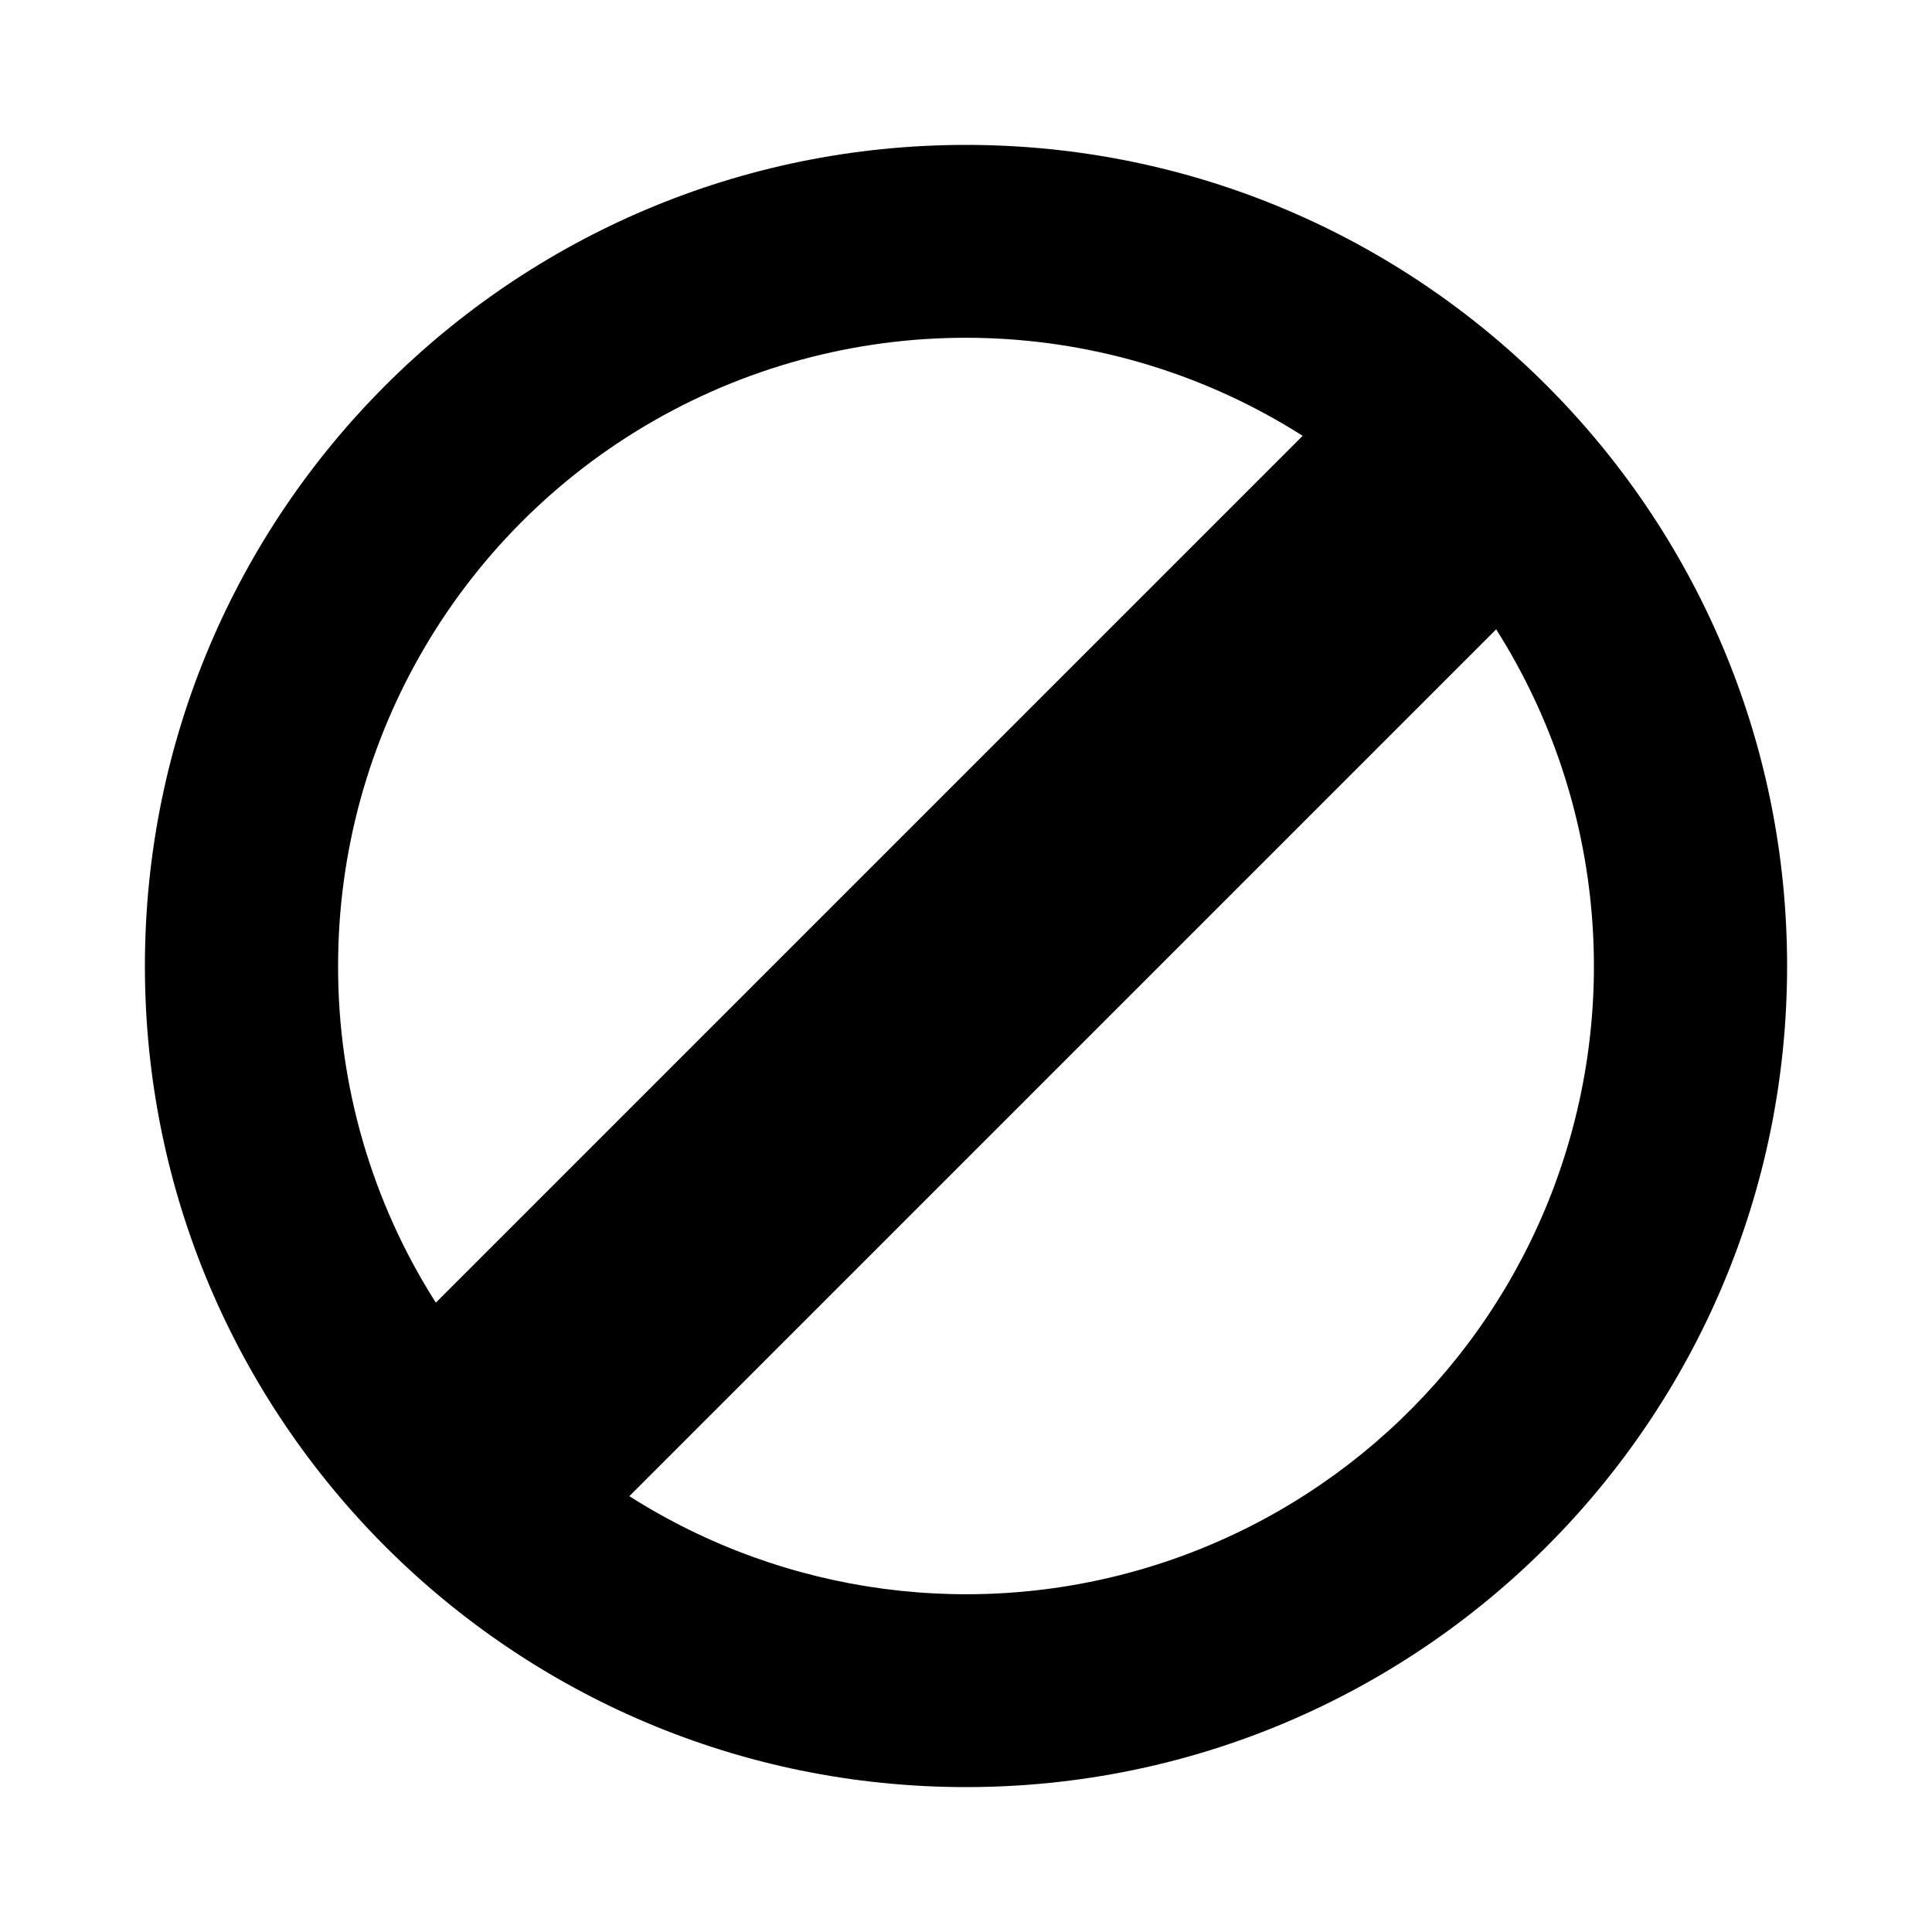 <?xml version="1.0" encoding="UTF-8"?>
<svg width="24px" height="24px" viewBox="0 0 24 24" version="1.1" xmlns="http://www.w3.org/2000/svg" xmlns:xlink="http://www.w3.org/1999/xlink">
    <title>icons/functional_UI/M-S/mdpi/ic_Restricted</title>
    <g id="icons/functional_UI/M-S/ic_Restricted" stroke="none" stroke-width="1" fill="none" fill-rule="evenodd">
        <path d="M12,1.8 C6.367,1.8 1.8,6.367 1.8,12 C1.8,17.633 6.367,22.2 12,22.2 C17.633,22.2 22.2,17.633 22.2,12 C22.2,6.367 17.633,1.8 12,1.8 Z M4.2,12 C4.198,9.153 5.747,6.531 8.241,5.16 C10.736,3.789 13.78,3.886 16.182,5.414 L5.414,16.182 C4.618,14.932 4.197,13.481 4.2,12 Z M19.188,15.035 C18.296,17.15 16.518,18.765 14.327,19.45 C12.136,20.134 9.755,19.818 7.818,18.586 L18.586,7.818 C19.956,9.98 20.181,12.676 19.188,15.035 L19.188,15.035 Z" fill="#000000"></path>
    </g>
</svg>